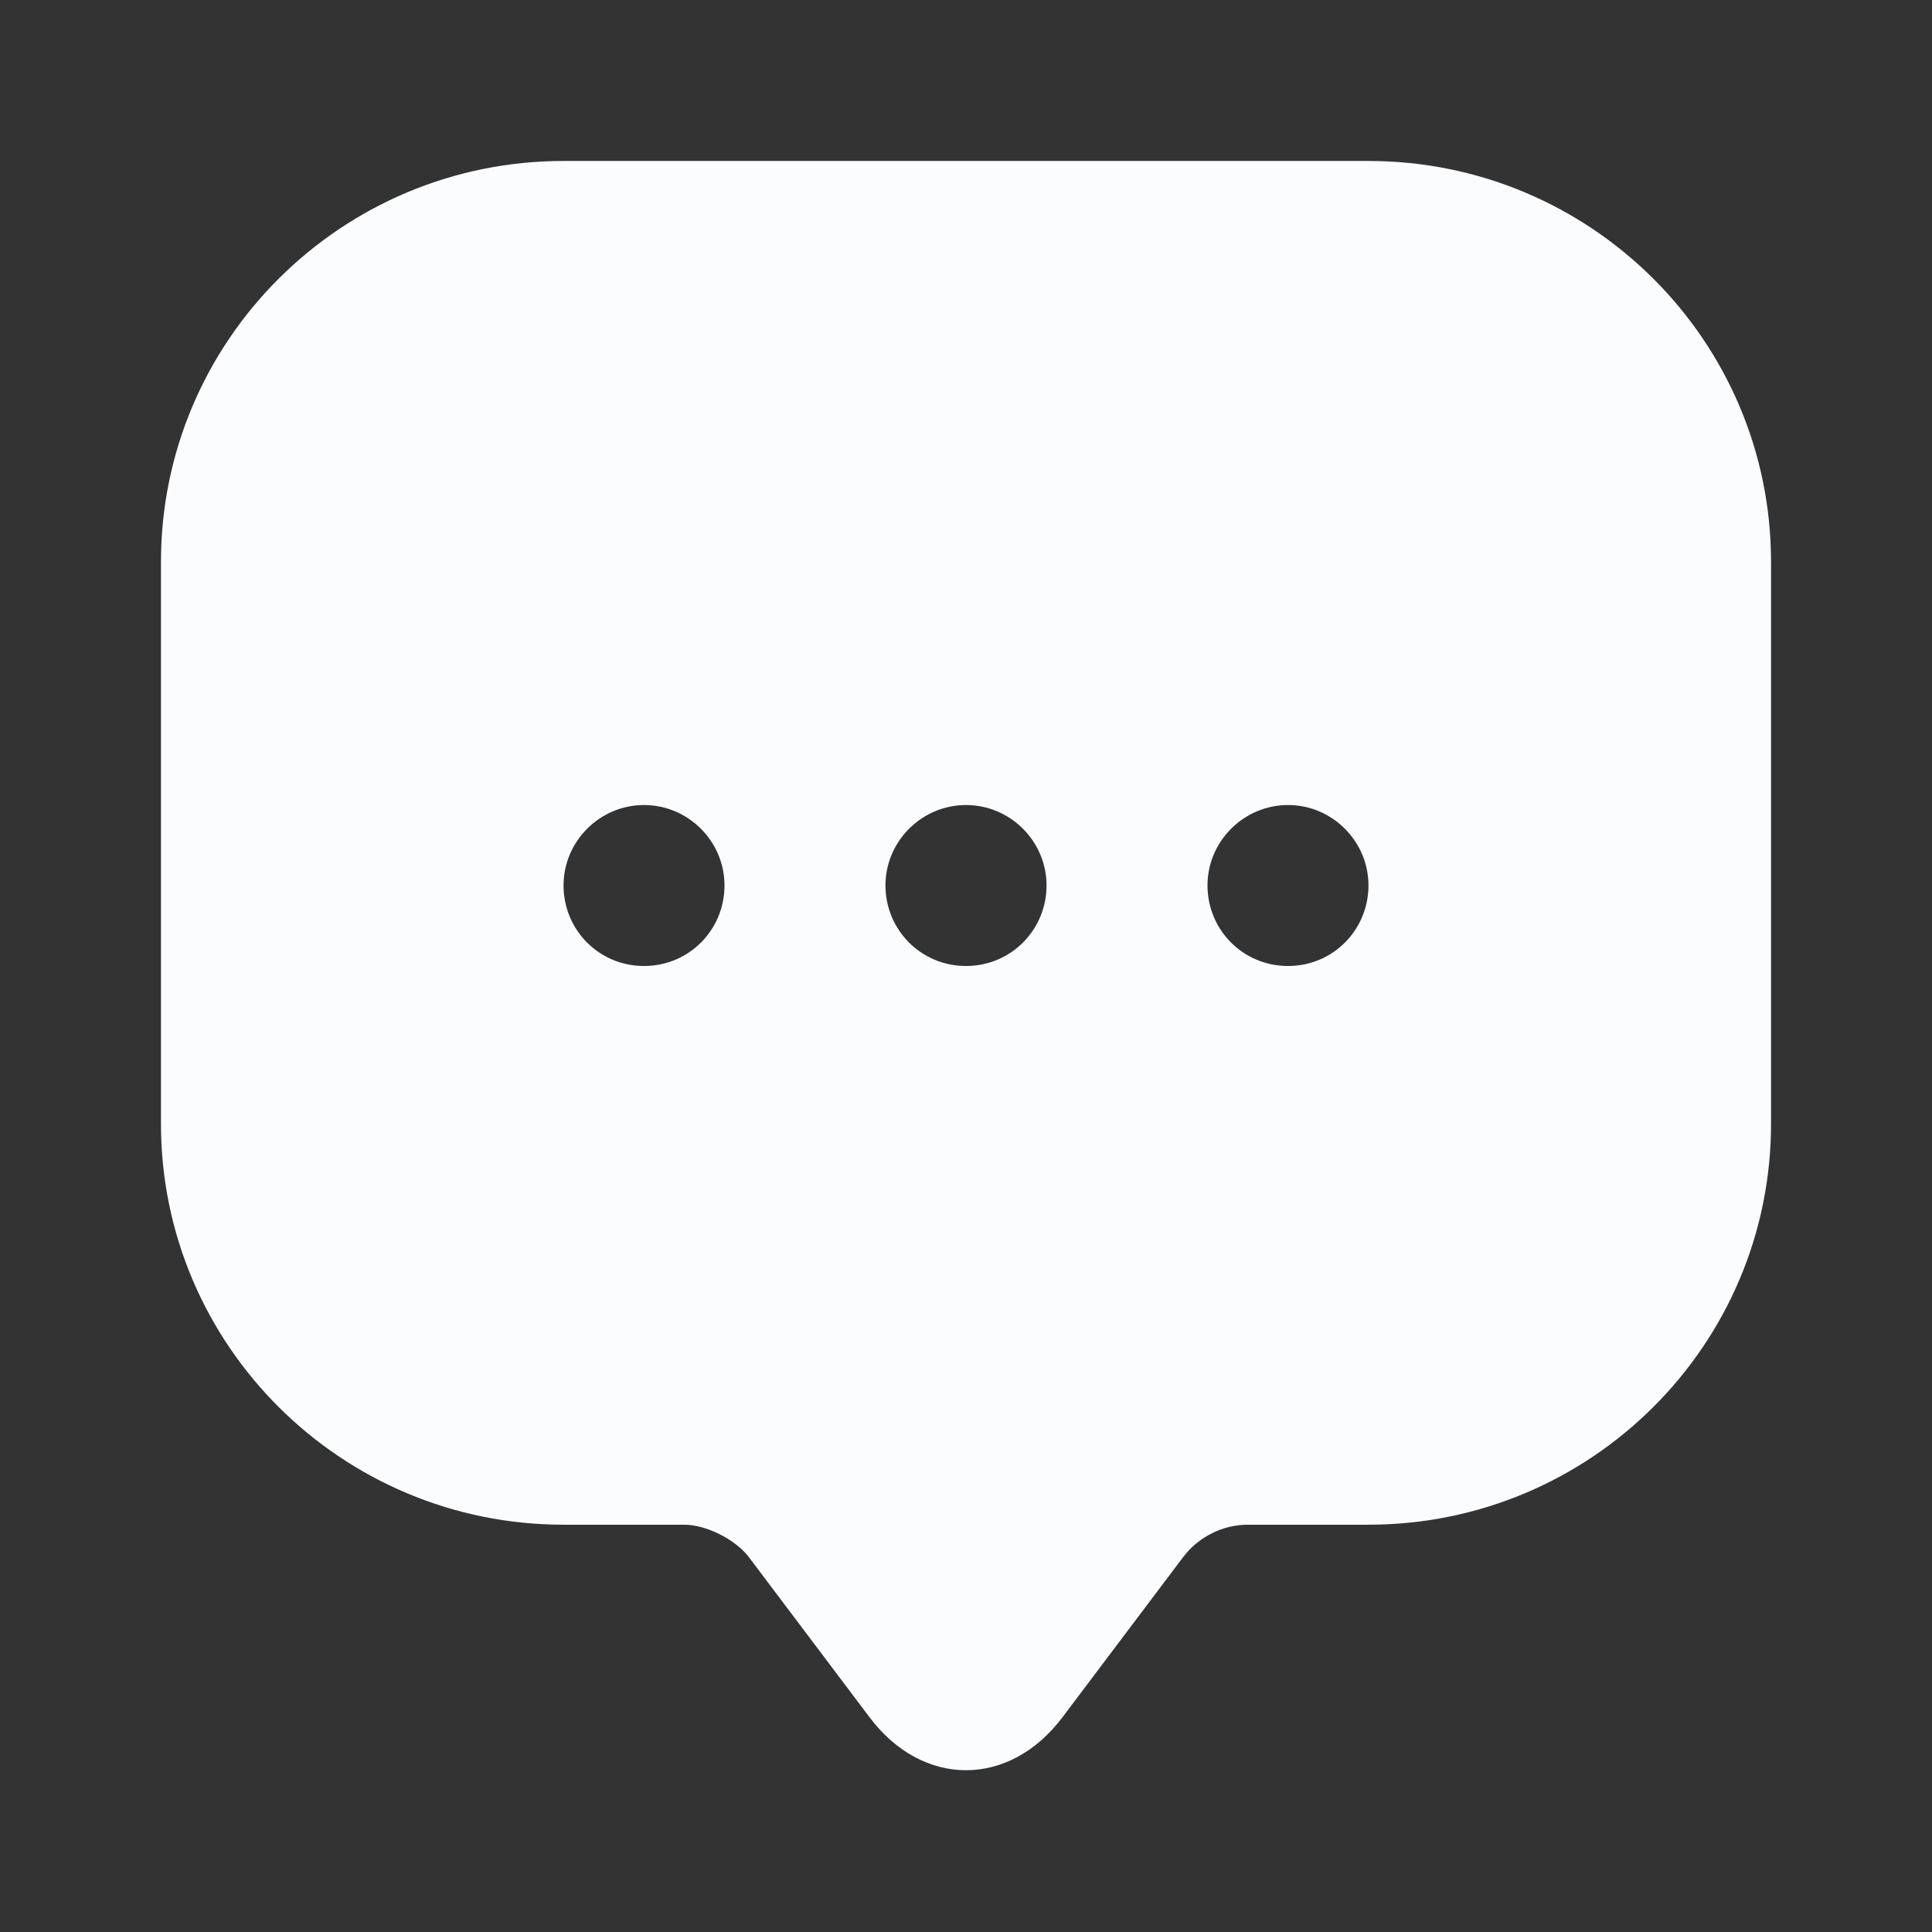 <svg width="16" height="16" viewBox="0 0 16 16" fill="none" xmlns="http://www.w3.org/2000/svg">
<rect x="0" y="0" width="16" height="16" fill="#333333" stroke="none"/>
<g id="vuesax/bold/message">
<g id="message">
<path id="Vector" d="M11.333 1.333H4.667C2.827 1.333 1.333 2.82 1.333 4.654V8.64V9.307C1.333 11.14 2.827 12.627 4.667 12.627H5.667C5.847 12.627 6.087 12.747 6.2 12.893L7.2 14.22C7.64 14.807 8.36 14.807 8.8 14.22L9.8 12.893C9.927 12.727 10.127 12.627 10.333 12.627H11.333C13.173 12.627 14.667 11.14 14.667 9.307V4.654C14.667 2.82 13.173 1.333 11.333 1.333ZM5.333 8C4.96 8 4.667 7.7 4.667 7.333C4.667 6.967 4.967 6.667 5.333 6.667C5.7 6.667 6 6.967 6 7.333C6 7.7 5.707 8 5.333 8ZM8 8C7.627 8 7.333 7.7 7.333 7.333C7.333 6.967 7.633 6.667 8 6.667C8.367 6.667 8.667 6.967 8.667 7.333C8.667 7.7 8.373 8 8 8ZM10.667 8C10.293 8 10 7.7 10 7.333C10 6.967 10.3 6.667 10.667 6.667C11.033 6.667 11.333 6.967 11.333 7.333C11.333 7.7 11.04 8 10.667 8Z" fill="#FBFCFE"/>
</g>
</g>
</svg>
